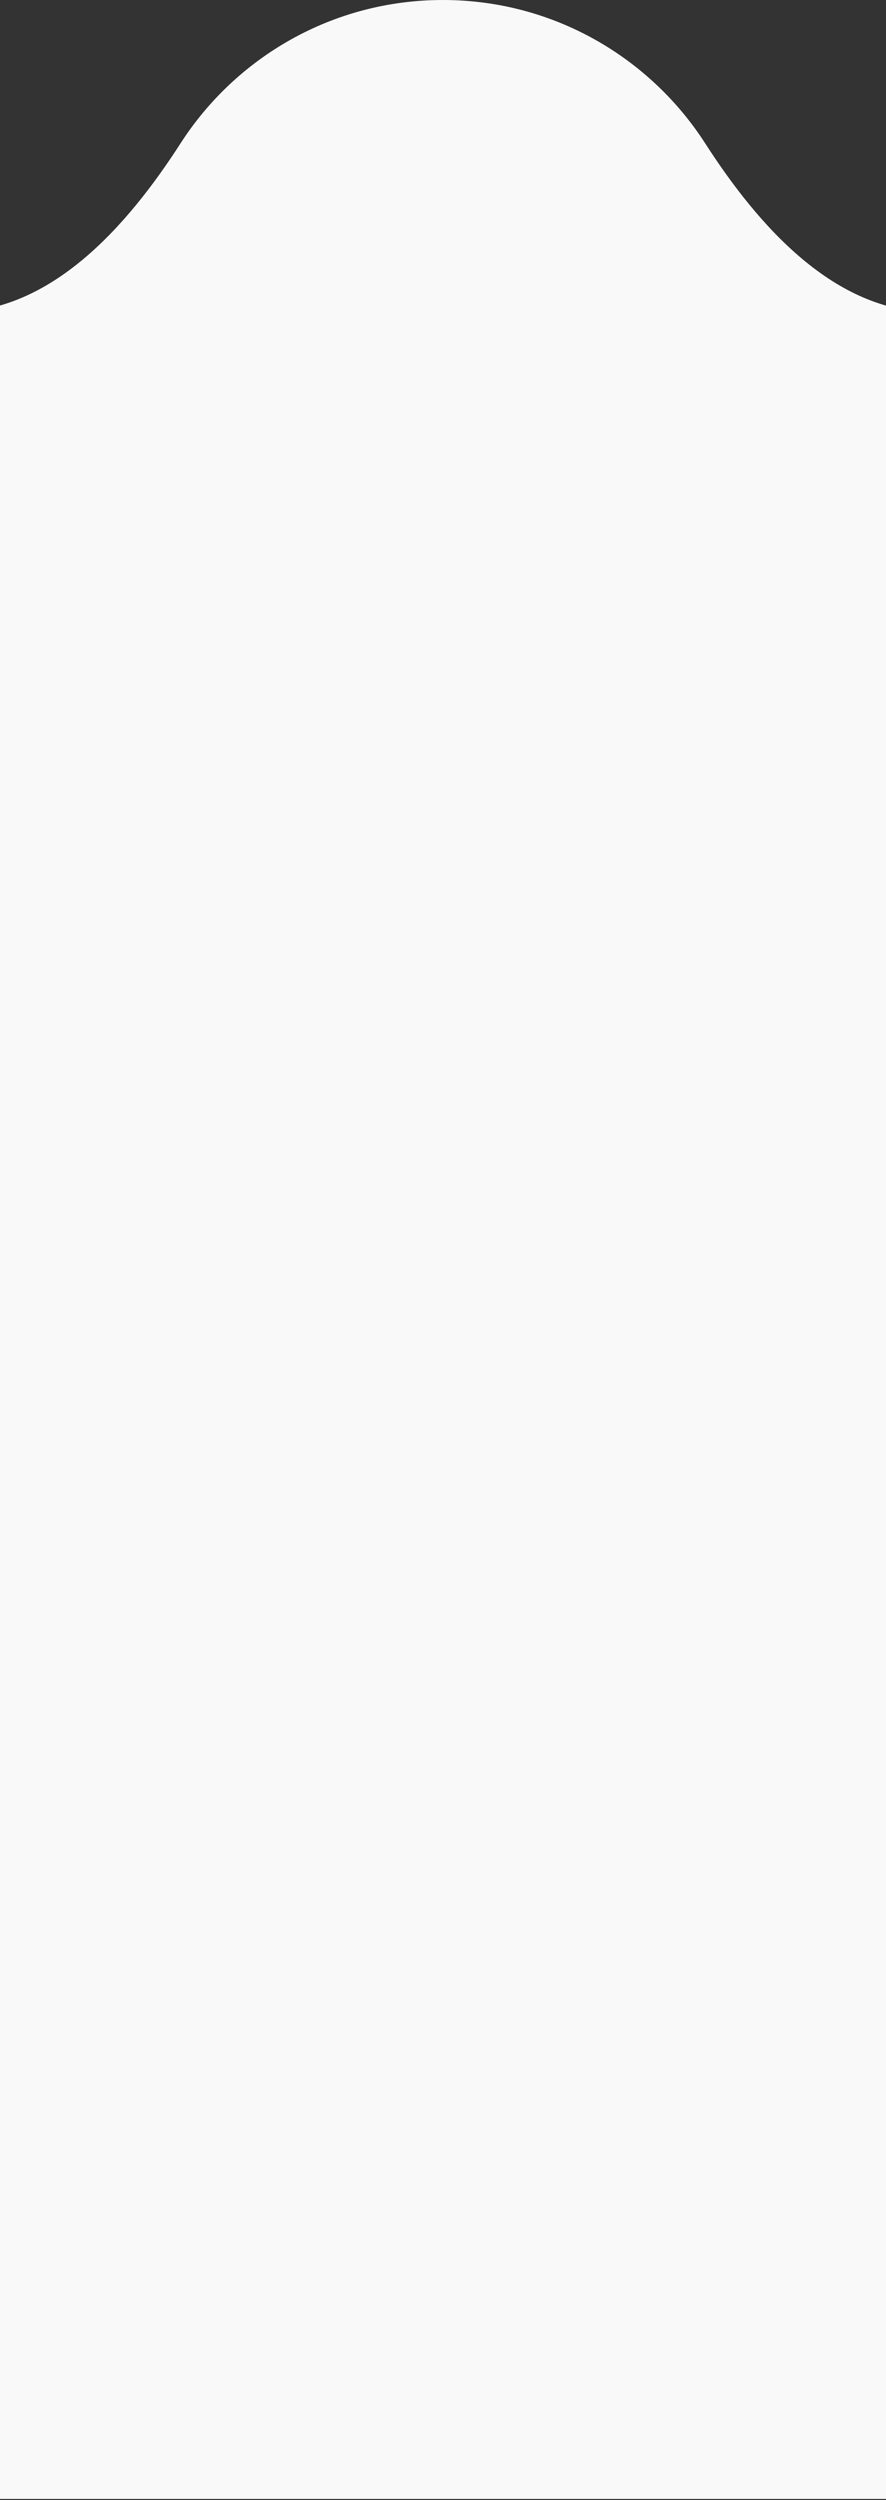 <svg width="375" height="1058" viewBox="0 0 375 1058" fill="none" xmlns="http://www.w3.org/2000/svg">
<rect x="0" y="0" width="375" height="1058" fill="#333333" stroke="none"/>
<path d="M298.469 60.664C321.027 95.717 353.186 132.129 394.838 132.129H922V1057.5H-526V132.129H-19.954C21.697 132.129 53.856 95.717 76.415 60.664C99.901 24.168 140.852 0 187.442 0C234.031 0 274.982 24.168 298.469 60.664Z" fill="#F9F9F9"/>
</svg>
